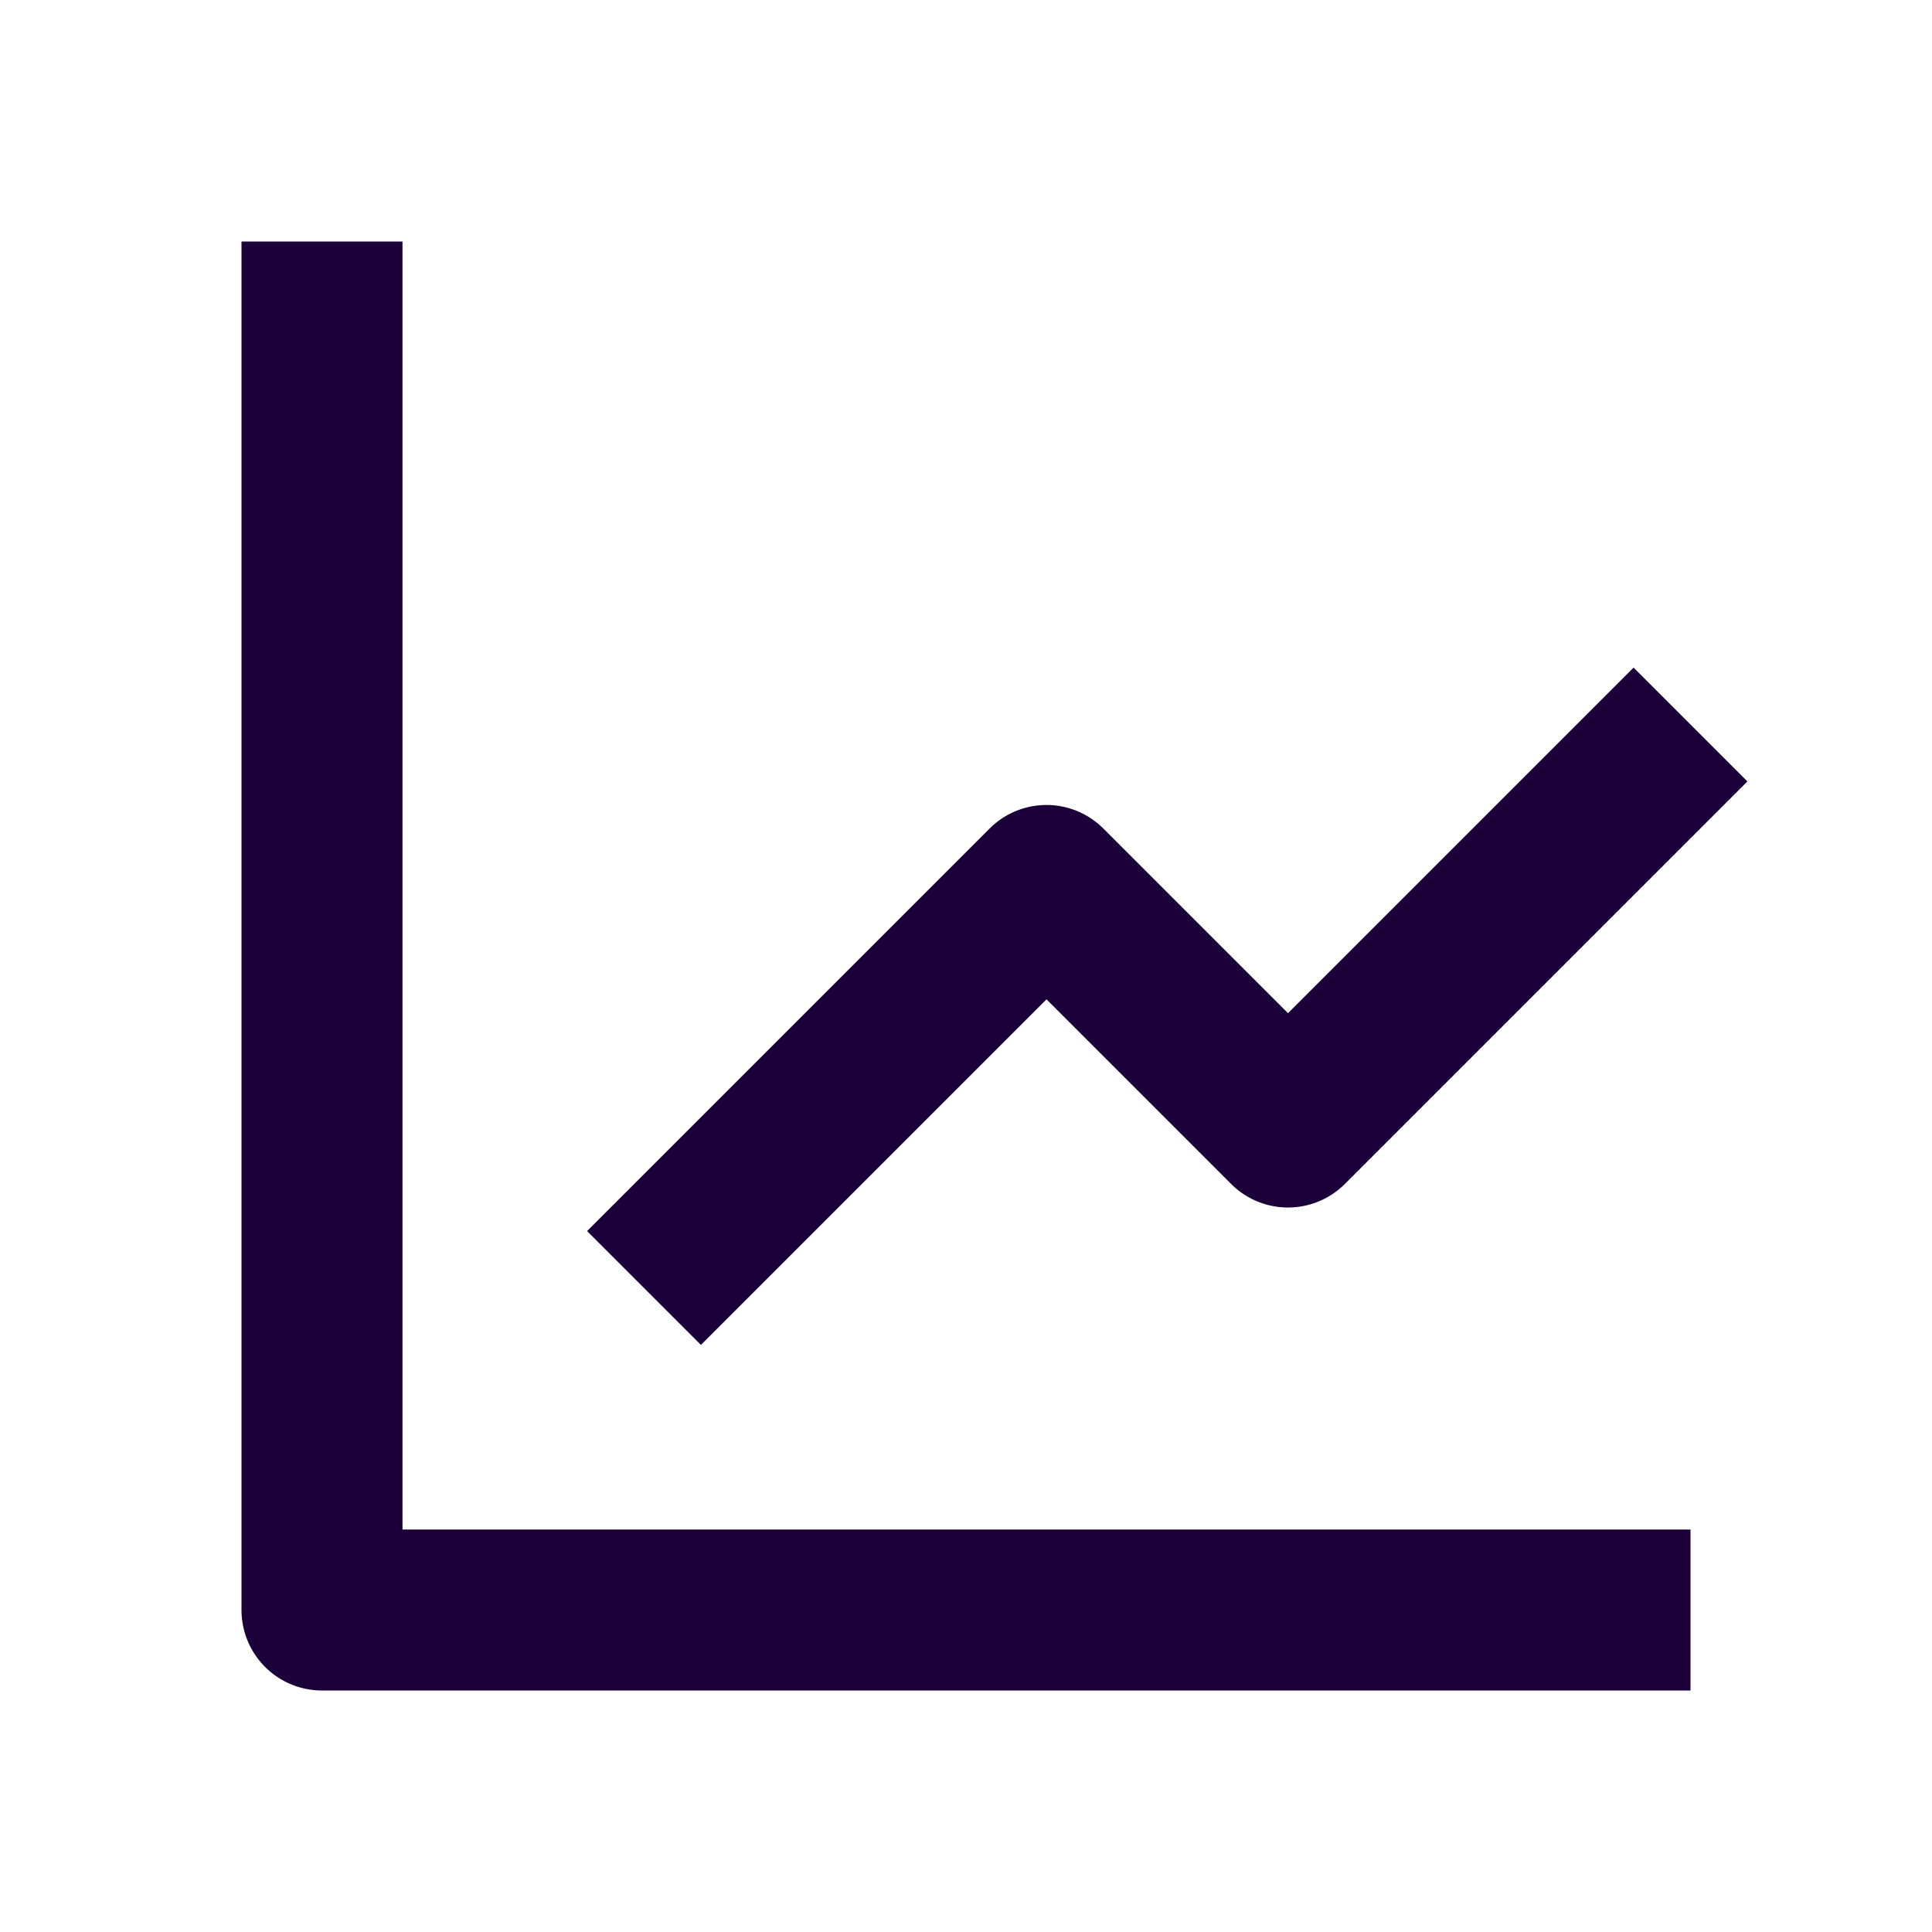 <svg xmlns="http://www.w3.org/2000/svg" width="24" height="24" viewBox="0 0 24 24"
    style="fill: #1b003a ;transform: ;msFilter:;">
    <path d="M3 3v17a1 1 0 0 0 1 1h17v-2H5V3H3z"></path>
    <path
        d="M15.293 14.707a.999.999 0 0 0 1.414 0l5-5-1.414-1.414L16 12.586l-2.293-2.293a.999.999 0 0 0-1.414 0l-5 5 1.414 1.414L13 12.414l2.293 2.293z"></path>
</svg>